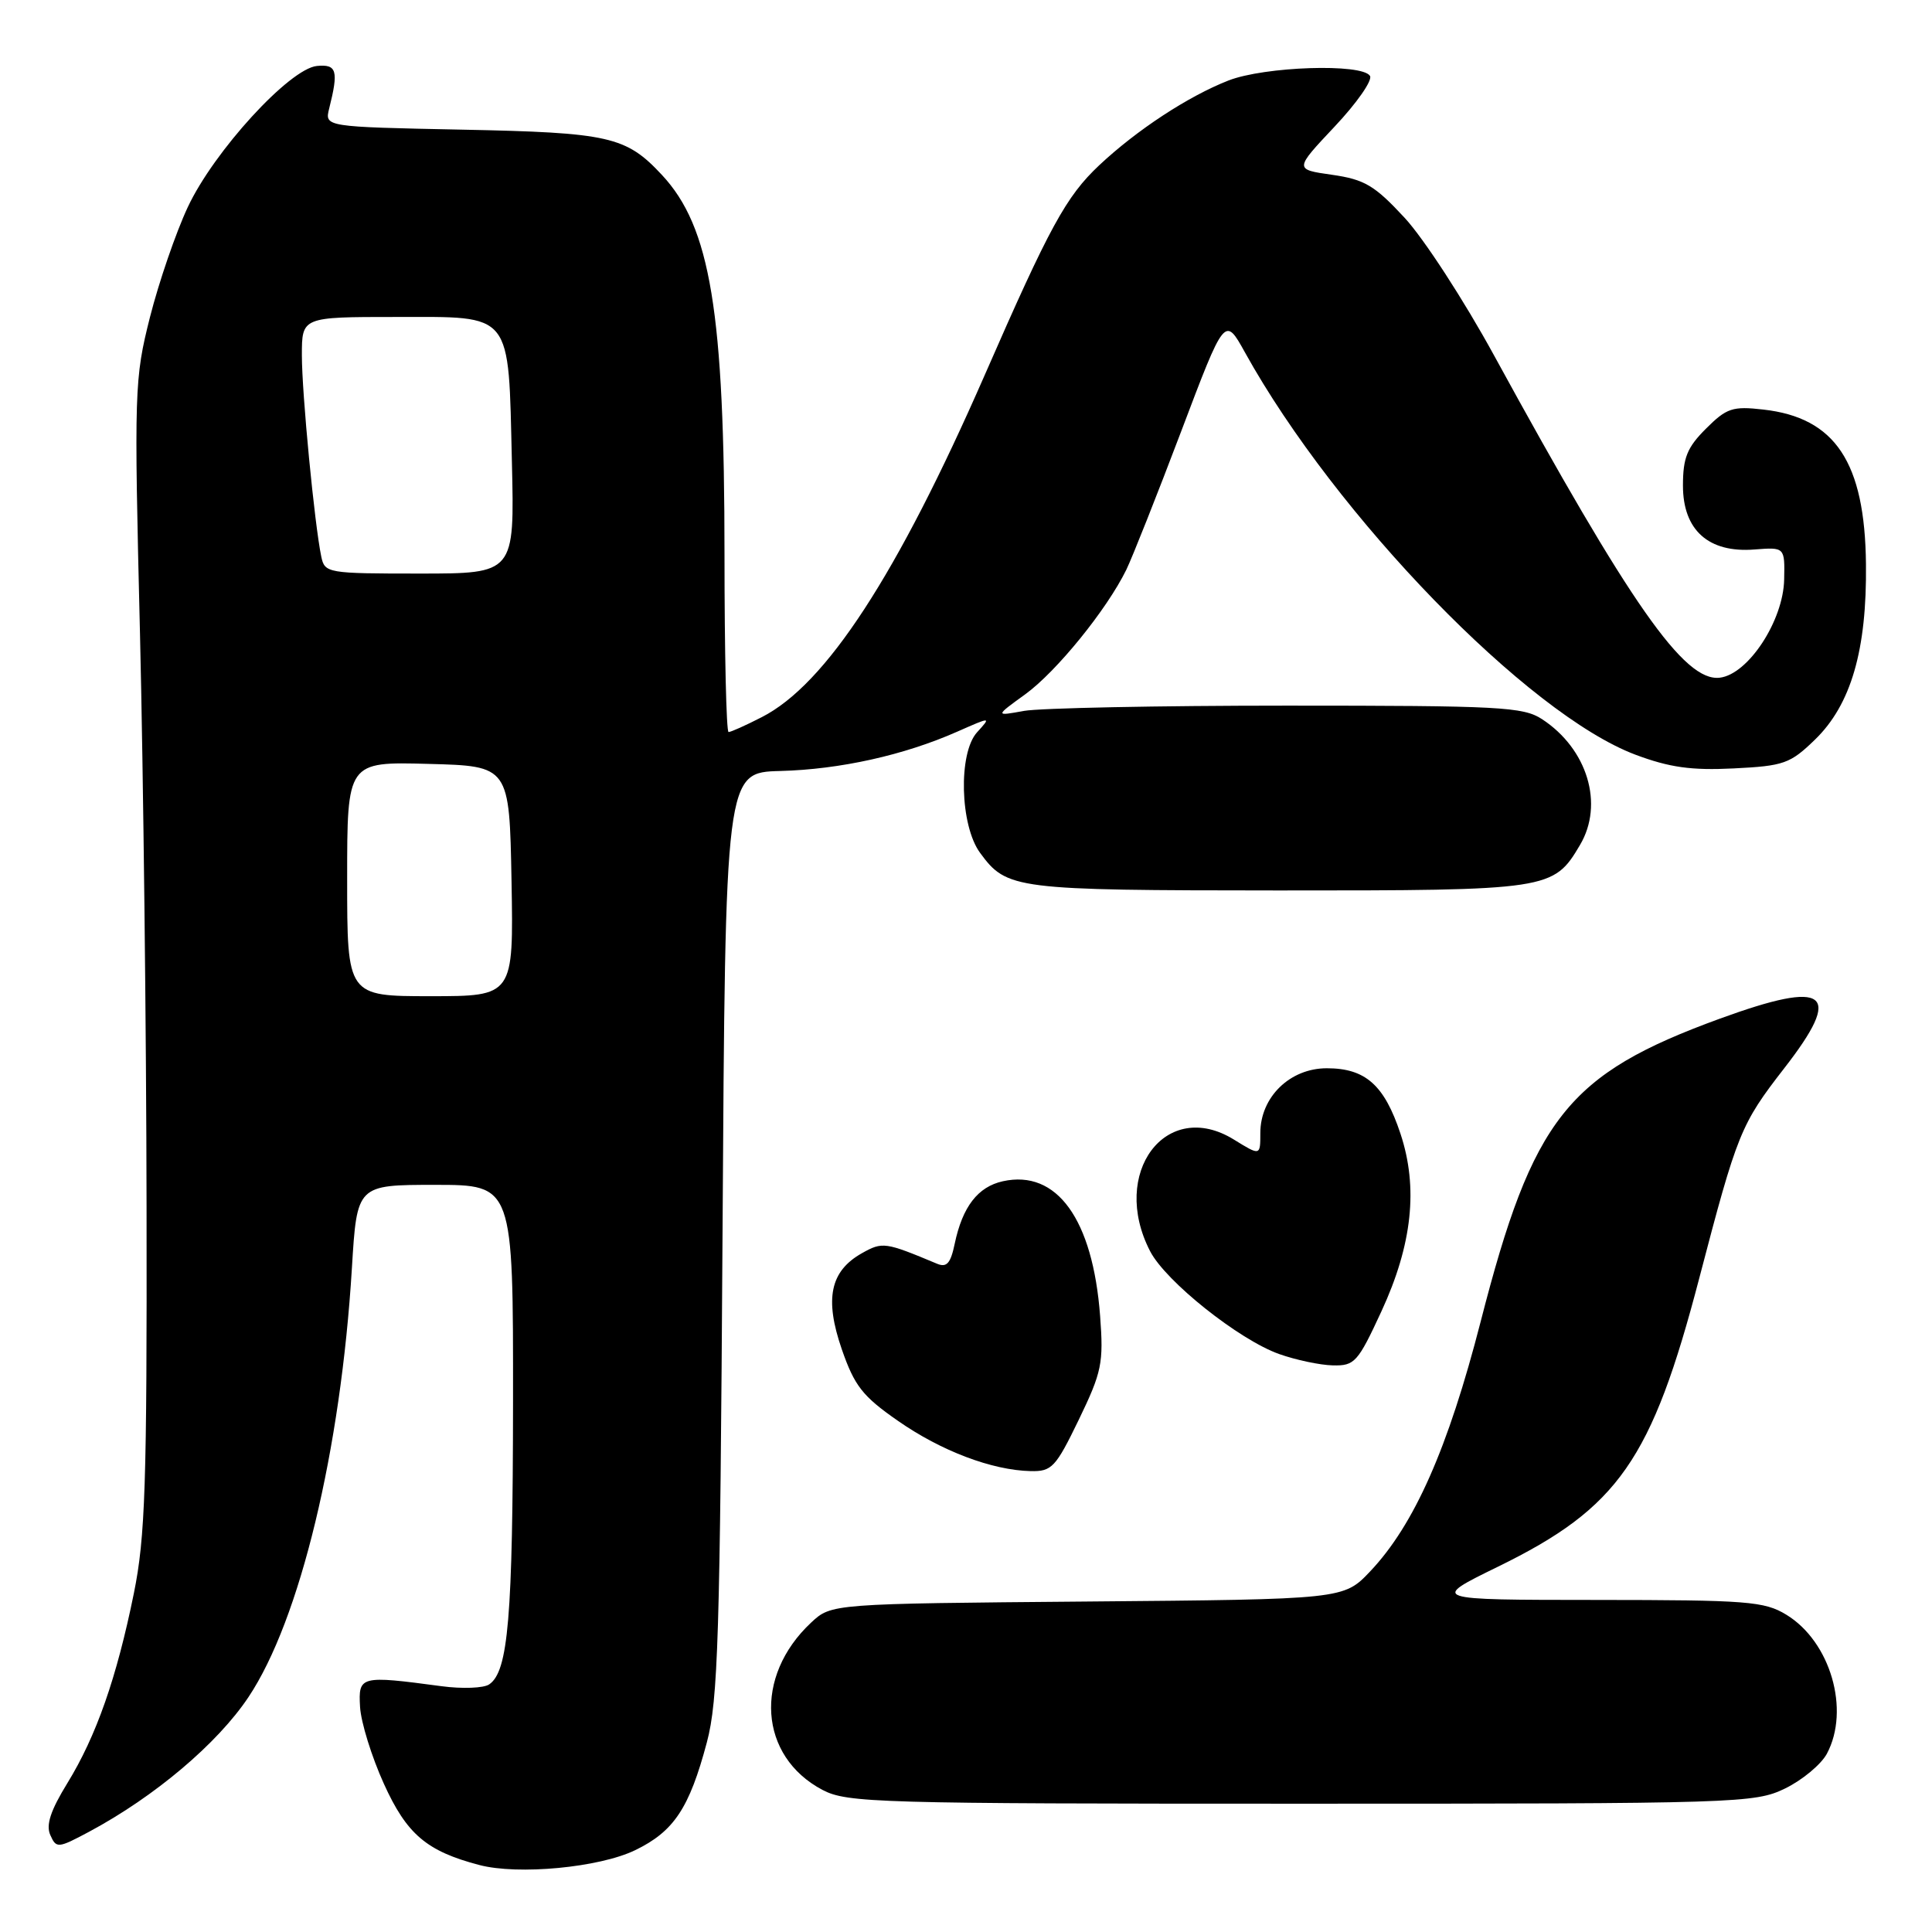<?xml version="1.0" encoding="UTF-8" standalone="no"?>
<!DOCTYPE svg PUBLIC "-//W3C//DTD SVG 1.1//EN" "http://www.w3.org/Graphics/SVG/1.1/DTD/svg11.dtd" >
<svg xmlns="http://www.w3.org/2000/svg" xmlns:xlink="http://www.w3.org/1999/xlink" version="1.1" viewBox="0 0 256 256">
 <g >
 <path fill="currentColor"
d=" M 84.16 245.16 C 89.29 242.68 91.34 239.60 93.66 230.88 C 95.15 225.29 95.41 216.93 95.74 163.42 C 96.11 102.35 96.11 102.35 103.40 102.16 C 111.31 101.95 119.79 100.07 126.86 96.94 C 131.35 94.96 131.35 94.96 129.46 97.04 C 126.96 99.81 127.20 109.37 129.86 113.00 C 133.42 117.85 134.37 117.97 169.35 117.99 C 205.33 118.00 205.84 117.92 209.36 111.96 C 212.56 106.56 210.35 99.24 204.34 95.30 C 201.84 93.66 198.78 93.50 170.55 93.50 C 153.47 93.50 137.78 93.82 135.67 94.20 C 131.84 94.90 131.84 94.90 135.86 91.99 C 139.99 88.99 146.64 80.80 149.24 75.50 C 150.04 73.85 153.31 65.61 156.50 57.19 C 162.29 41.88 162.29 41.88 164.96 46.69 C 176.99 68.40 202.47 94.65 216.70 100.00 C 221.21 101.69 224.11 102.10 229.71 101.82 C 236.37 101.49 237.20 101.20 240.50 98.00 C 245.27 93.37 247.38 86.13 247.25 74.74 C 247.11 61.25 243.18 55.34 233.66 54.27 C 229.57 53.80 228.78 54.07 226.05 56.80 C 223.55 59.29 223.00 60.66 223.00 64.35 C 223.00 70.25 226.40 73.29 232.47 72.81 C 236.50 72.50 236.50 72.50 236.41 76.79 C 236.30 82.26 231.64 89.36 227.87 89.80 C 223.19 90.35 216.08 80.20 197.99 47.13 C 194.00 39.82 188.66 31.60 186.12 28.86 C 182.14 24.56 180.81 23.78 176.50 23.16 C 171.50 22.45 171.50 22.45 176.84 16.78 C 179.78 13.66 181.89 10.64 181.53 10.06 C 180.50 8.37 167.55 8.80 162.77 10.67 C 157.42 12.77 150.65 17.21 145.66 21.89 C 141.26 26.03 139.09 30.00 130.47 49.72 C 118.87 76.22 109.44 90.70 100.93 95.03 C 98.81 96.12 96.84 97.00 96.54 97.00 C 96.24 97.00 96.00 86.46 96.00 73.57 C 96.00 41.30 94.15 30.08 87.70 23.17 C 82.95 18.07 80.71 17.57 61.25 17.18 C 43.01 16.81 43.01 16.81 43.62 14.37 C 44.88 9.36 44.63 8.49 42.00 8.74 C 38.37 9.09 28.33 20.06 24.88 27.45 C 23.30 30.82 21.05 37.38 19.87 42.03 C 17.81 50.20 17.76 51.63 18.55 83.99 C 18.99 102.42 19.39 136.62 19.42 160.00 C 19.48 196.72 19.25 203.67 17.74 211.11 C 15.46 222.34 12.75 230.05 8.93 236.27 C 6.70 239.90 6.06 241.82 6.67 243.16 C 7.46 244.94 7.68 244.92 11.82 242.71 C 20.50 238.06 28.81 231.04 32.92 224.88 C 39.74 214.67 45.16 192.18 46.63 168.01 C 47.30 157.00 47.30 157.00 57.65 157.00 C 68.00 157.00 68.00 157.00 67.98 185.75 C 67.95 214.33 67.35 221.47 64.82 223.19 C 64.10 223.69 61.25 223.80 58.50 223.43 C 47.72 221.99 47.47 222.05 47.71 226.19 C 47.83 228.22 49.25 232.80 50.87 236.37 C 53.90 243.05 56.53 245.29 63.50 247.12 C 68.65 248.48 79.42 247.46 84.16 245.16 Z  M 236.52 236.99 C 238.80 235.88 241.30 233.81 242.07 232.38 C 245.18 226.56 242.54 217.52 236.70 213.96 C 233.78 212.18 231.55 212.01 211.50 212.00 C 189.50 211.99 189.50 211.99 198.50 207.59 C 214.45 199.79 218.86 193.46 225.16 169.37 C 230.20 150.09 230.66 148.97 236.42 141.55 C 244.30 131.41 242.18 129.77 227.91 134.97 C 207.68 142.35 203.12 148.13 196.20 175.10 C 191.88 191.91 187.40 202.04 181.56 208.21 C 178.04 211.92 178.04 211.92 144.10 212.21 C 110.16 212.50 110.16 212.50 107.48 215.00 C 99.83 222.15 100.55 232.72 108.98 237.17 C 112.25 238.89 116.20 239.00 172.42 239.00 C 230.42 239.00 232.50 238.93 236.52 236.99 Z  M 142.95 188.11 C 146.00 181.79 146.24 180.63 145.77 174.36 C 144.80 161.54 140.04 154.95 132.89 156.52 C 129.57 157.25 127.53 159.90 126.50 164.82 C 125.96 167.41 125.44 167.99 124.16 167.45 C 117.30 164.58 116.94 164.52 114.22 166.05 C 110.00 168.42 109.23 172.09 111.54 178.78 C 113.22 183.63 114.29 185.01 118.97 188.26 C 124.72 192.27 131.44 194.81 136.56 194.93 C 139.37 194.99 139.88 194.45 142.95 188.11 Z  M 183.05 173.75 C 187.14 164.90 187.94 157.36 185.57 150.22 C 183.43 143.77 180.93 141.55 175.81 141.55 C 170.92 141.55 167.00 145.37 167.00 150.14 C 167.00 153.16 167.00 153.16 163.50 151.00 C 154.52 145.45 147.03 155.43 152.40 165.80 C 154.47 169.80 164.16 177.52 169.50 179.42 C 171.70 180.20 174.90 180.88 176.60 180.92 C 179.50 180.99 179.92 180.52 183.05 173.75 Z  M 46.00 116.47 C 46.00 100.93 46.00 100.93 56.75 101.22 C 67.50 101.50 67.50 101.50 67.78 116.75 C 68.05 132.00 68.05 132.00 57.03 132.00 C 46.00 132.00 46.00 132.00 46.00 116.47 Z  M 42.57 73.75 C 41.67 69.43 40.00 52.12 40.00 47.08 C 40.00 42.00 40.00 42.00 52.46 42.00 C 68.06 42.00 67.35 41.11 67.83 61.25 C 68.18 76.00 68.18 76.00 55.61 76.00 C 43.38 76.00 43.03 75.94 42.57 73.75 Z "/>
</g>
</svg>